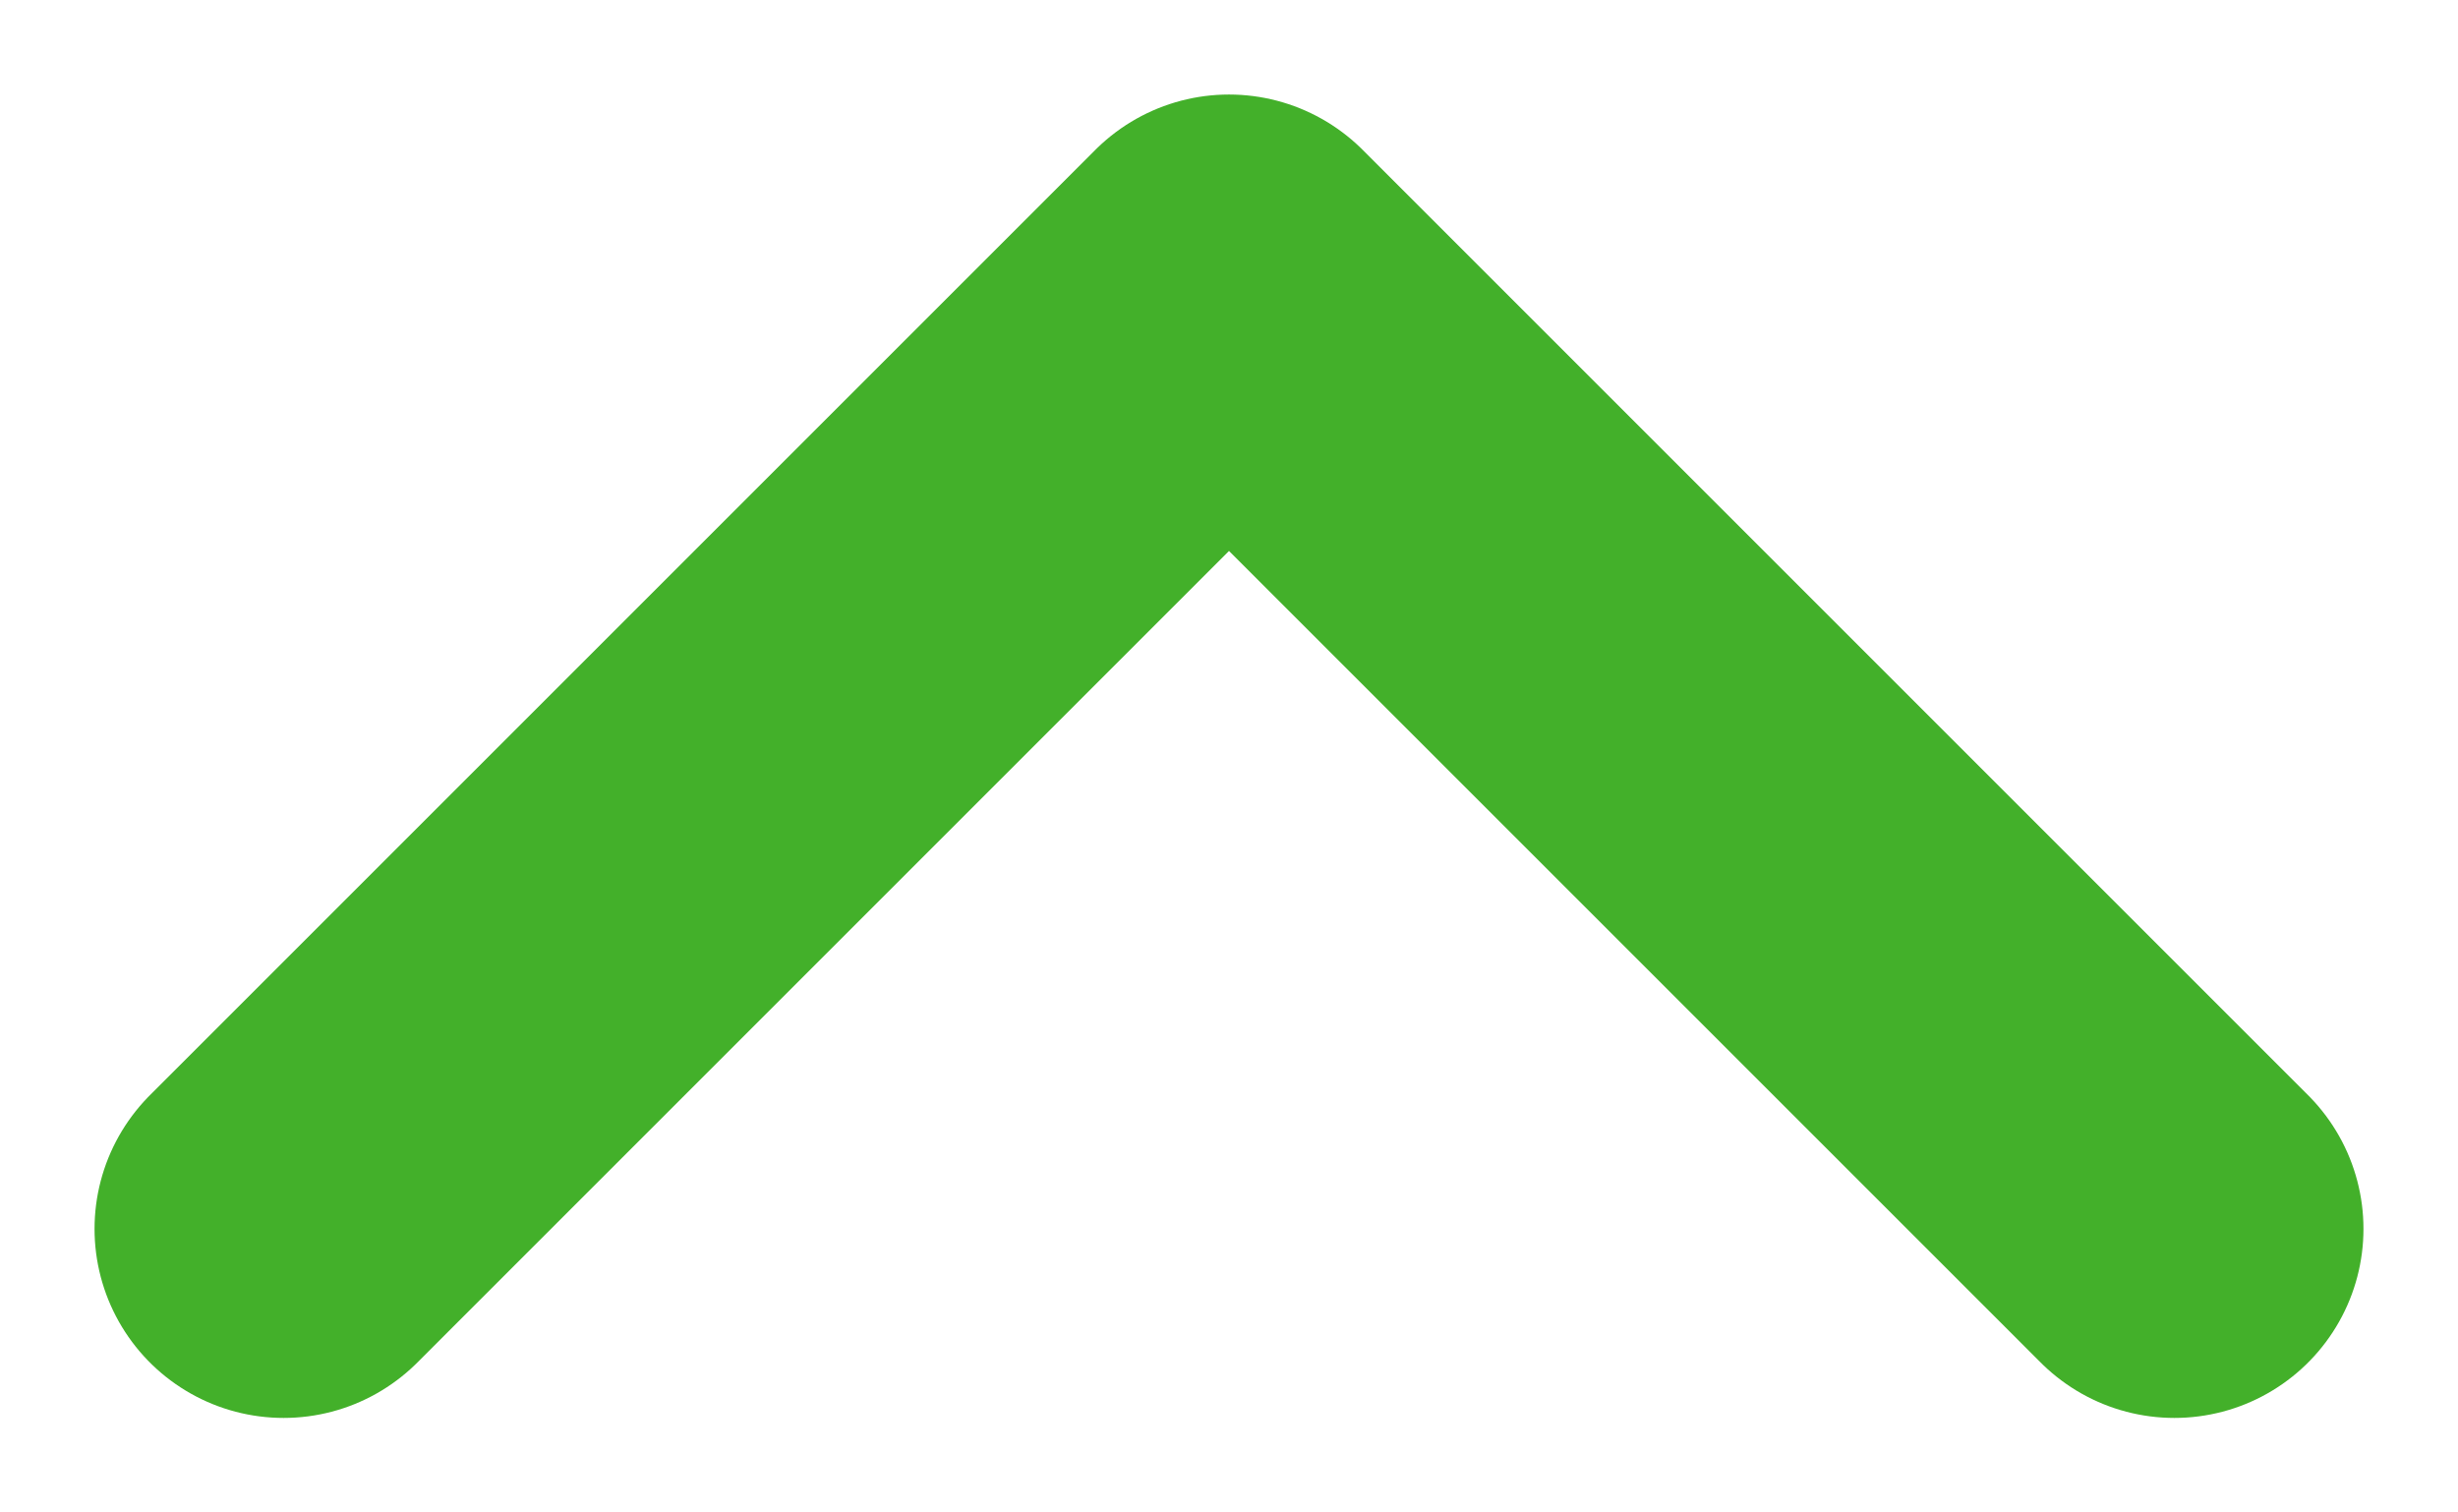 <svg xmlns="http://www.w3.org/2000/svg" width="13" height="8" viewBox="0 0 13 8">
    <g fill="none" fill-rule="evenodd" stroke-linecap="round" stroke-linejoin="round">
        <g stroke="#43B02A" stroke-width="2">
            <g>
                <path d="M5 0L0 5 5 10" transform="translate(-336 -538) rotate(90 -96 443.5) matrix(1 0 0 -1 0 10)"/>
            </g>
        </g>
    </g>
</svg>
